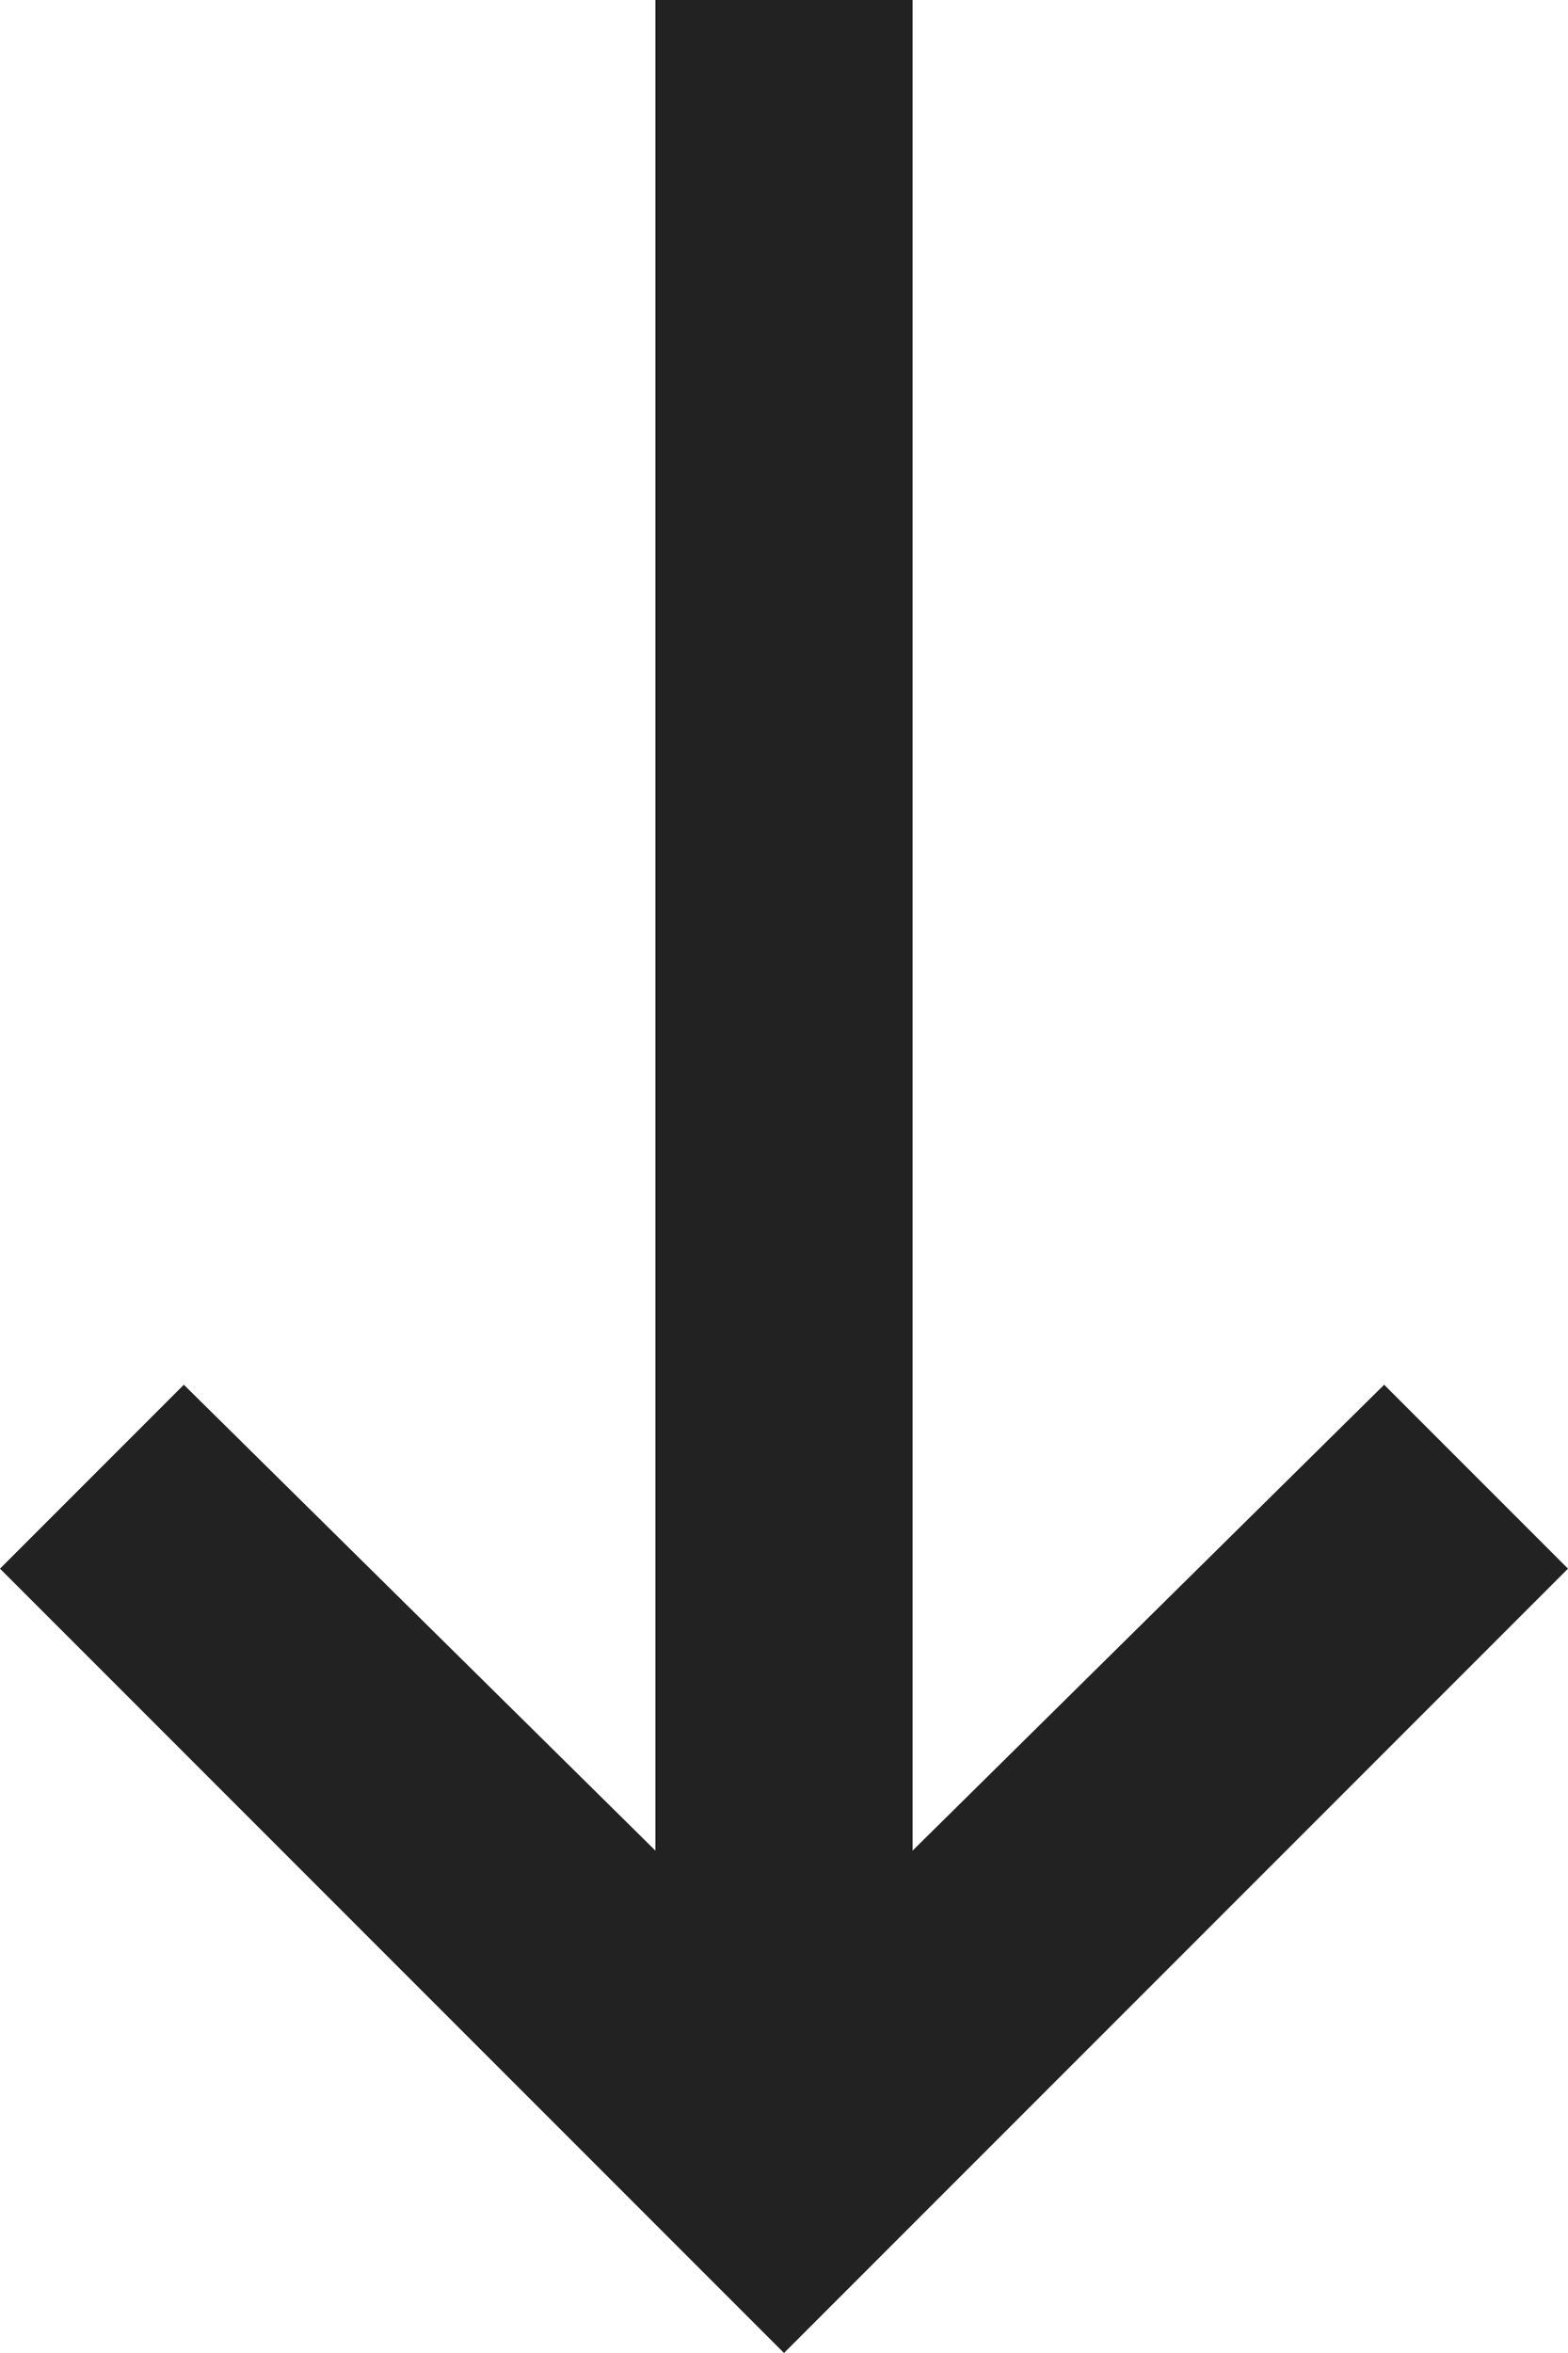 <svg width="8" height="12" viewBox="0 0 8 12" fill="none" xmlns="http://www.w3.org/2000/svg">
<path fill-rule="evenodd" clip-rule="evenodd" d="M3.344 0H4.656V9.438L7.062 7.062L8 8L4 12L0 8L0.938 7.062L3.344 9.438V0Z" fill="#222222"/>
</svg>
